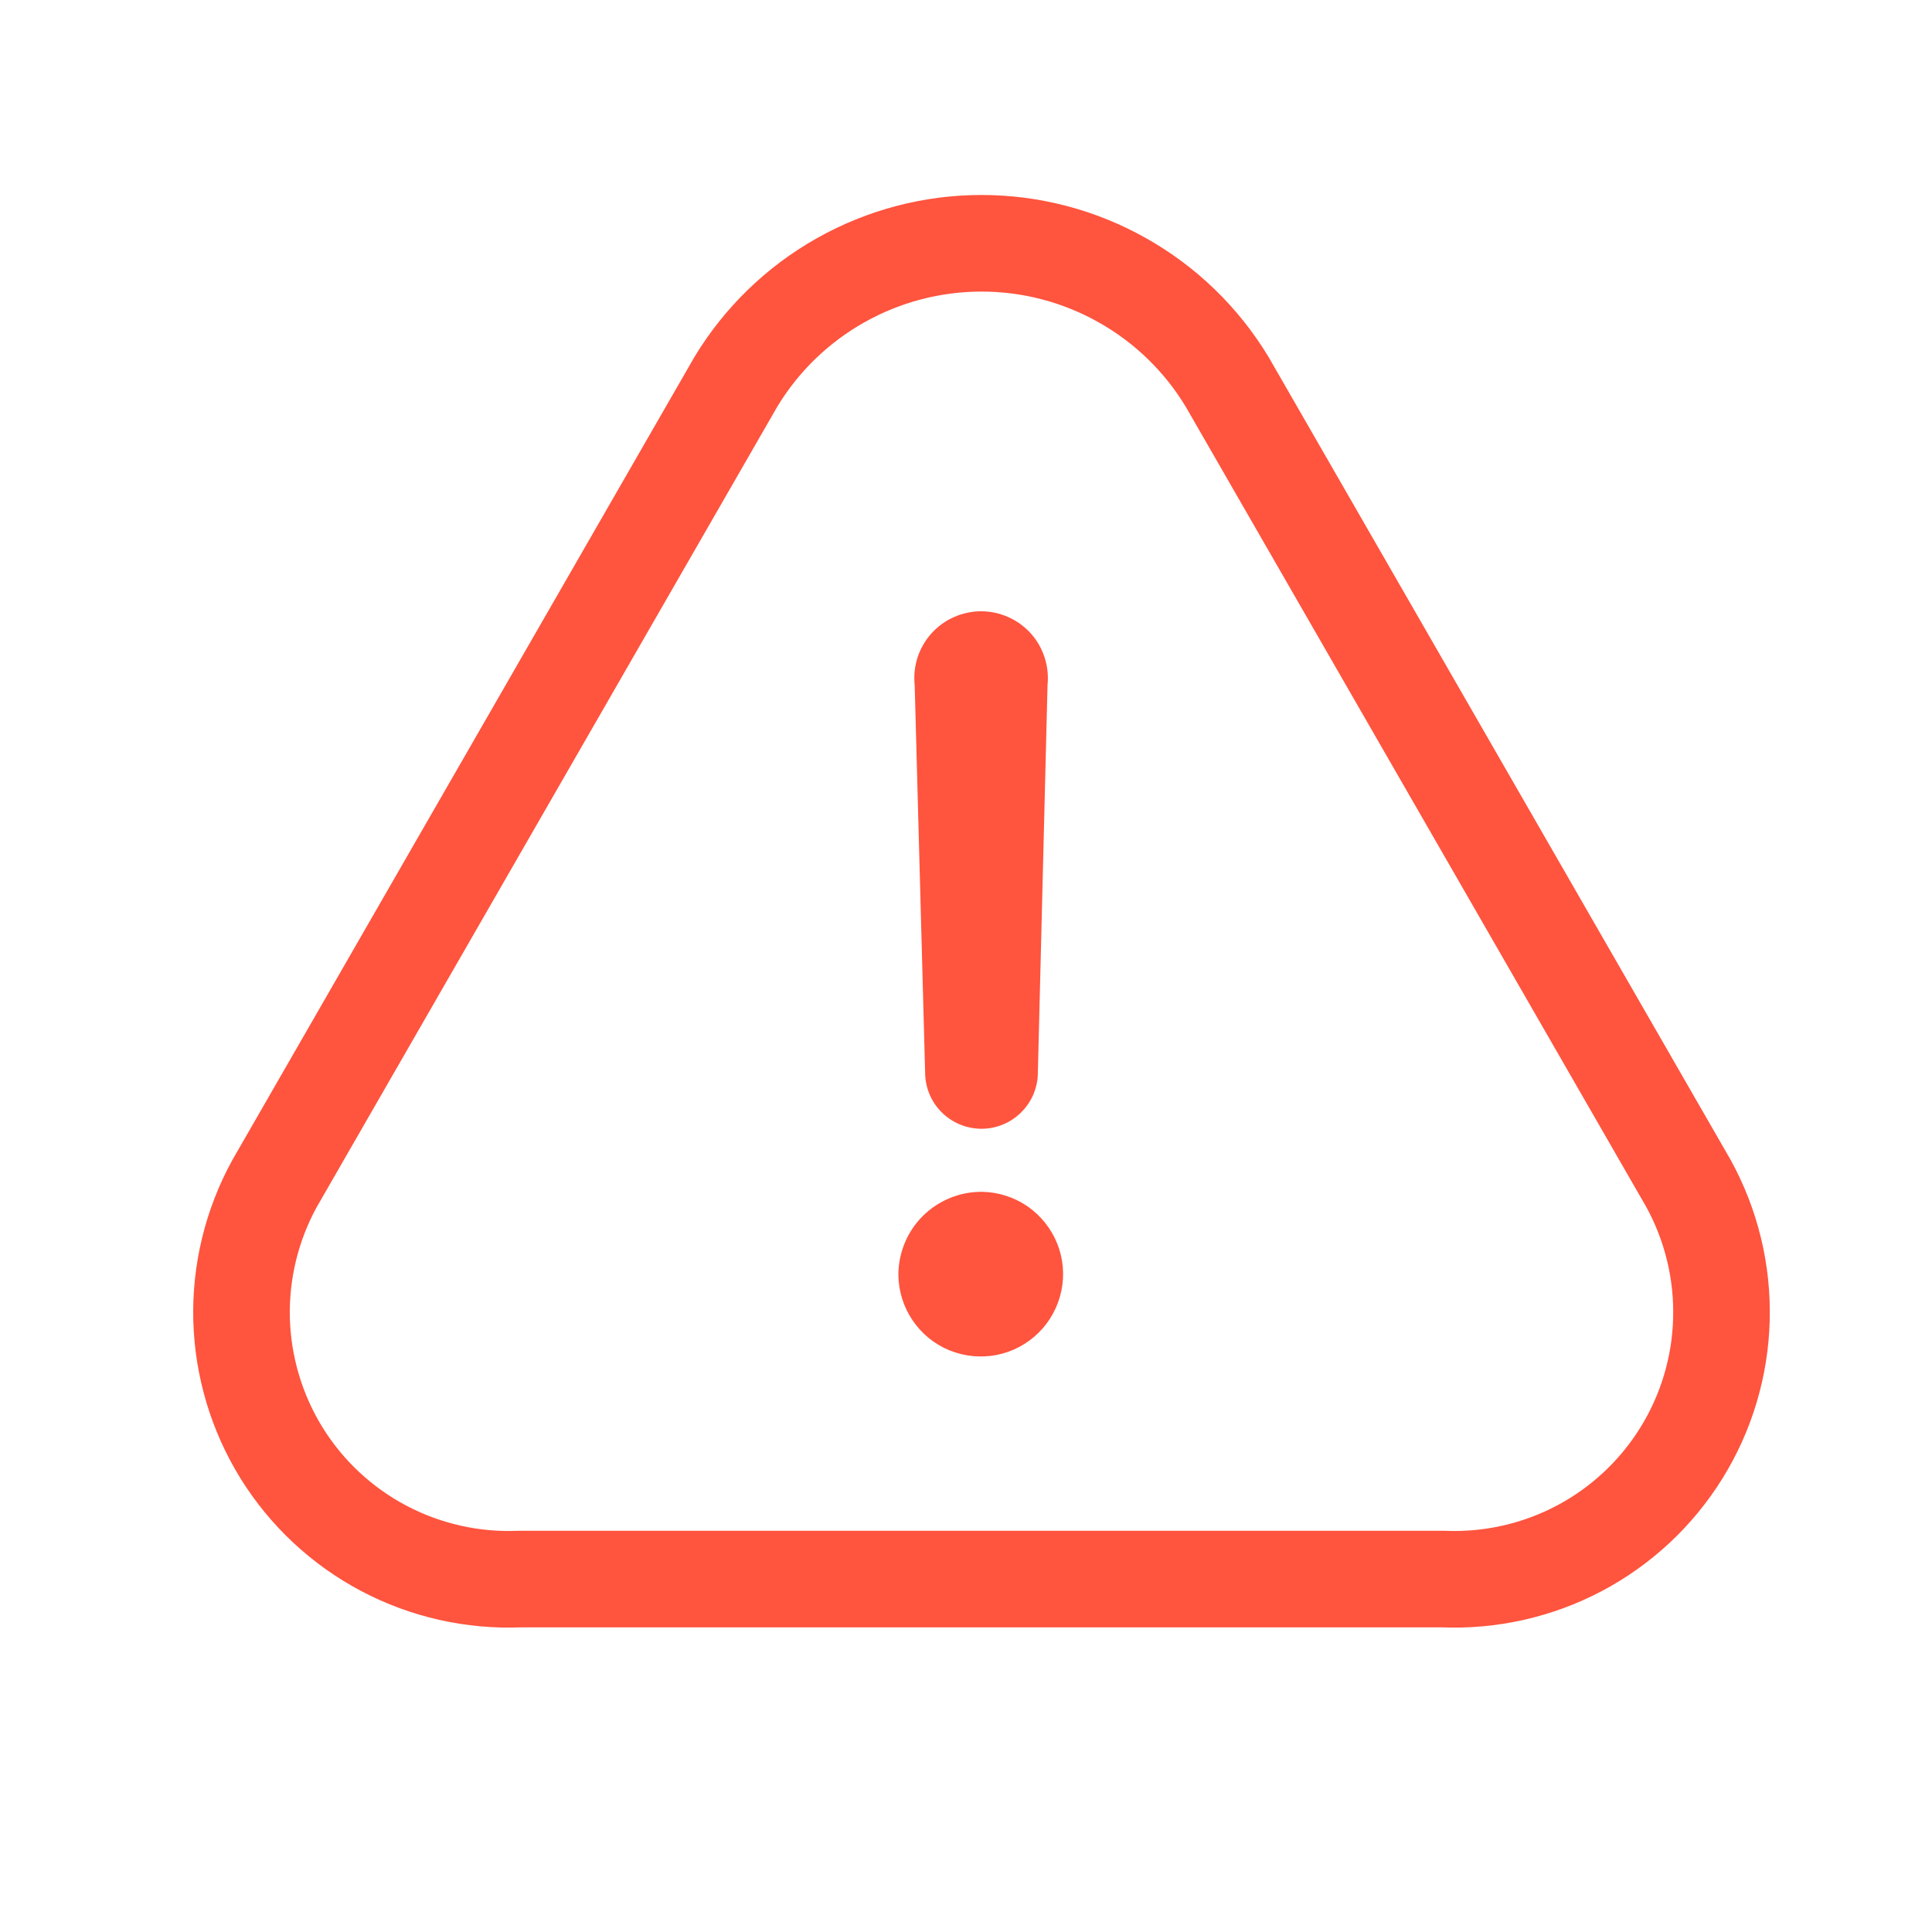<svg width="25" height="25" viewBox="0 0 25 25" fill="none" xmlns="http://www.w3.org/2000/svg">
<path d="M18.672 20.433H6.73C6.117 20.459 5.509 20.322 4.967 20.036C4.425 19.75 3.968 19.324 3.645 18.804C3.322 18.283 3.143 17.685 3.126 17.073C3.11 16.46 3.257 15.854 3.552 15.316L9.523 4.939C9.854 4.392 10.321 3.94 10.877 3.627C11.434 3.313 12.062 3.148 12.701 3.148C13.34 3.148 13.968 3.313 14.524 3.627C15.081 3.94 15.547 4.392 15.878 4.939L21.85 15.316C22.145 15.854 22.292 16.46 22.275 17.073C22.259 17.685 22.08 18.283 21.756 18.804C21.433 19.324 20.977 19.75 20.435 20.036C19.893 20.322 19.284 20.459 18.672 20.433Z" stroke="#FF543E" stroke-width="1.25" stroke-linecap="round" stroke-linejoin="round"/>
<path d="M11.625 16.497C11.625 16.355 11.653 16.215 11.708 16.083C11.762 15.952 11.842 15.833 11.943 15.733C12.044 15.633 12.164 15.555 12.295 15.501C12.427 15.447 12.568 15.421 12.71 15.422C12.919 15.426 13.123 15.491 13.296 15.61C13.468 15.729 13.601 15.896 13.68 16.091C13.758 16.285 13.777 16.498 13.734 16.703C13.691 16.909 13.589 17.097 13.441 17.244C13.292 17.392 13.103 17.492 12.897 17.533C12.692 17.573 12.479 17.552 12.285 17.473C12.091 17.393 11.925 17.258 11.808 17.084C11.691 16.911 11.627 16.707 11.625 16.497ZM11.971 13.876L11.836 8.865C11.823 8.745 11.836 8.623 11.873 8.508C11.911 8.392 11.972 8.286 12.053 8.196C12.134 8.106 12.233 8.034 12.344 7.985C12.454 7.936 12.574 7.91 12.695 7.91C12.817 7.91 12.936 7.936 13.047 7.985C13.158 8.034 13.257 8.106 13.338 8.196C13.419 8.286 13.48 8.392 13.517 8.508C13.555 8.623 13.567 8.745 13.555 8.865L13.43 13.876C13.43 14.07 13.353 14.255 13.216 14.392C13.079 14.529 12.894 14.606 12.7 14.606C12.507 14.606 12.321 14.529 12.184 14.392C12.047 14.255 11.971 14.07 11.971 13.876Z" fill="#FF543E"/>
</svg>
